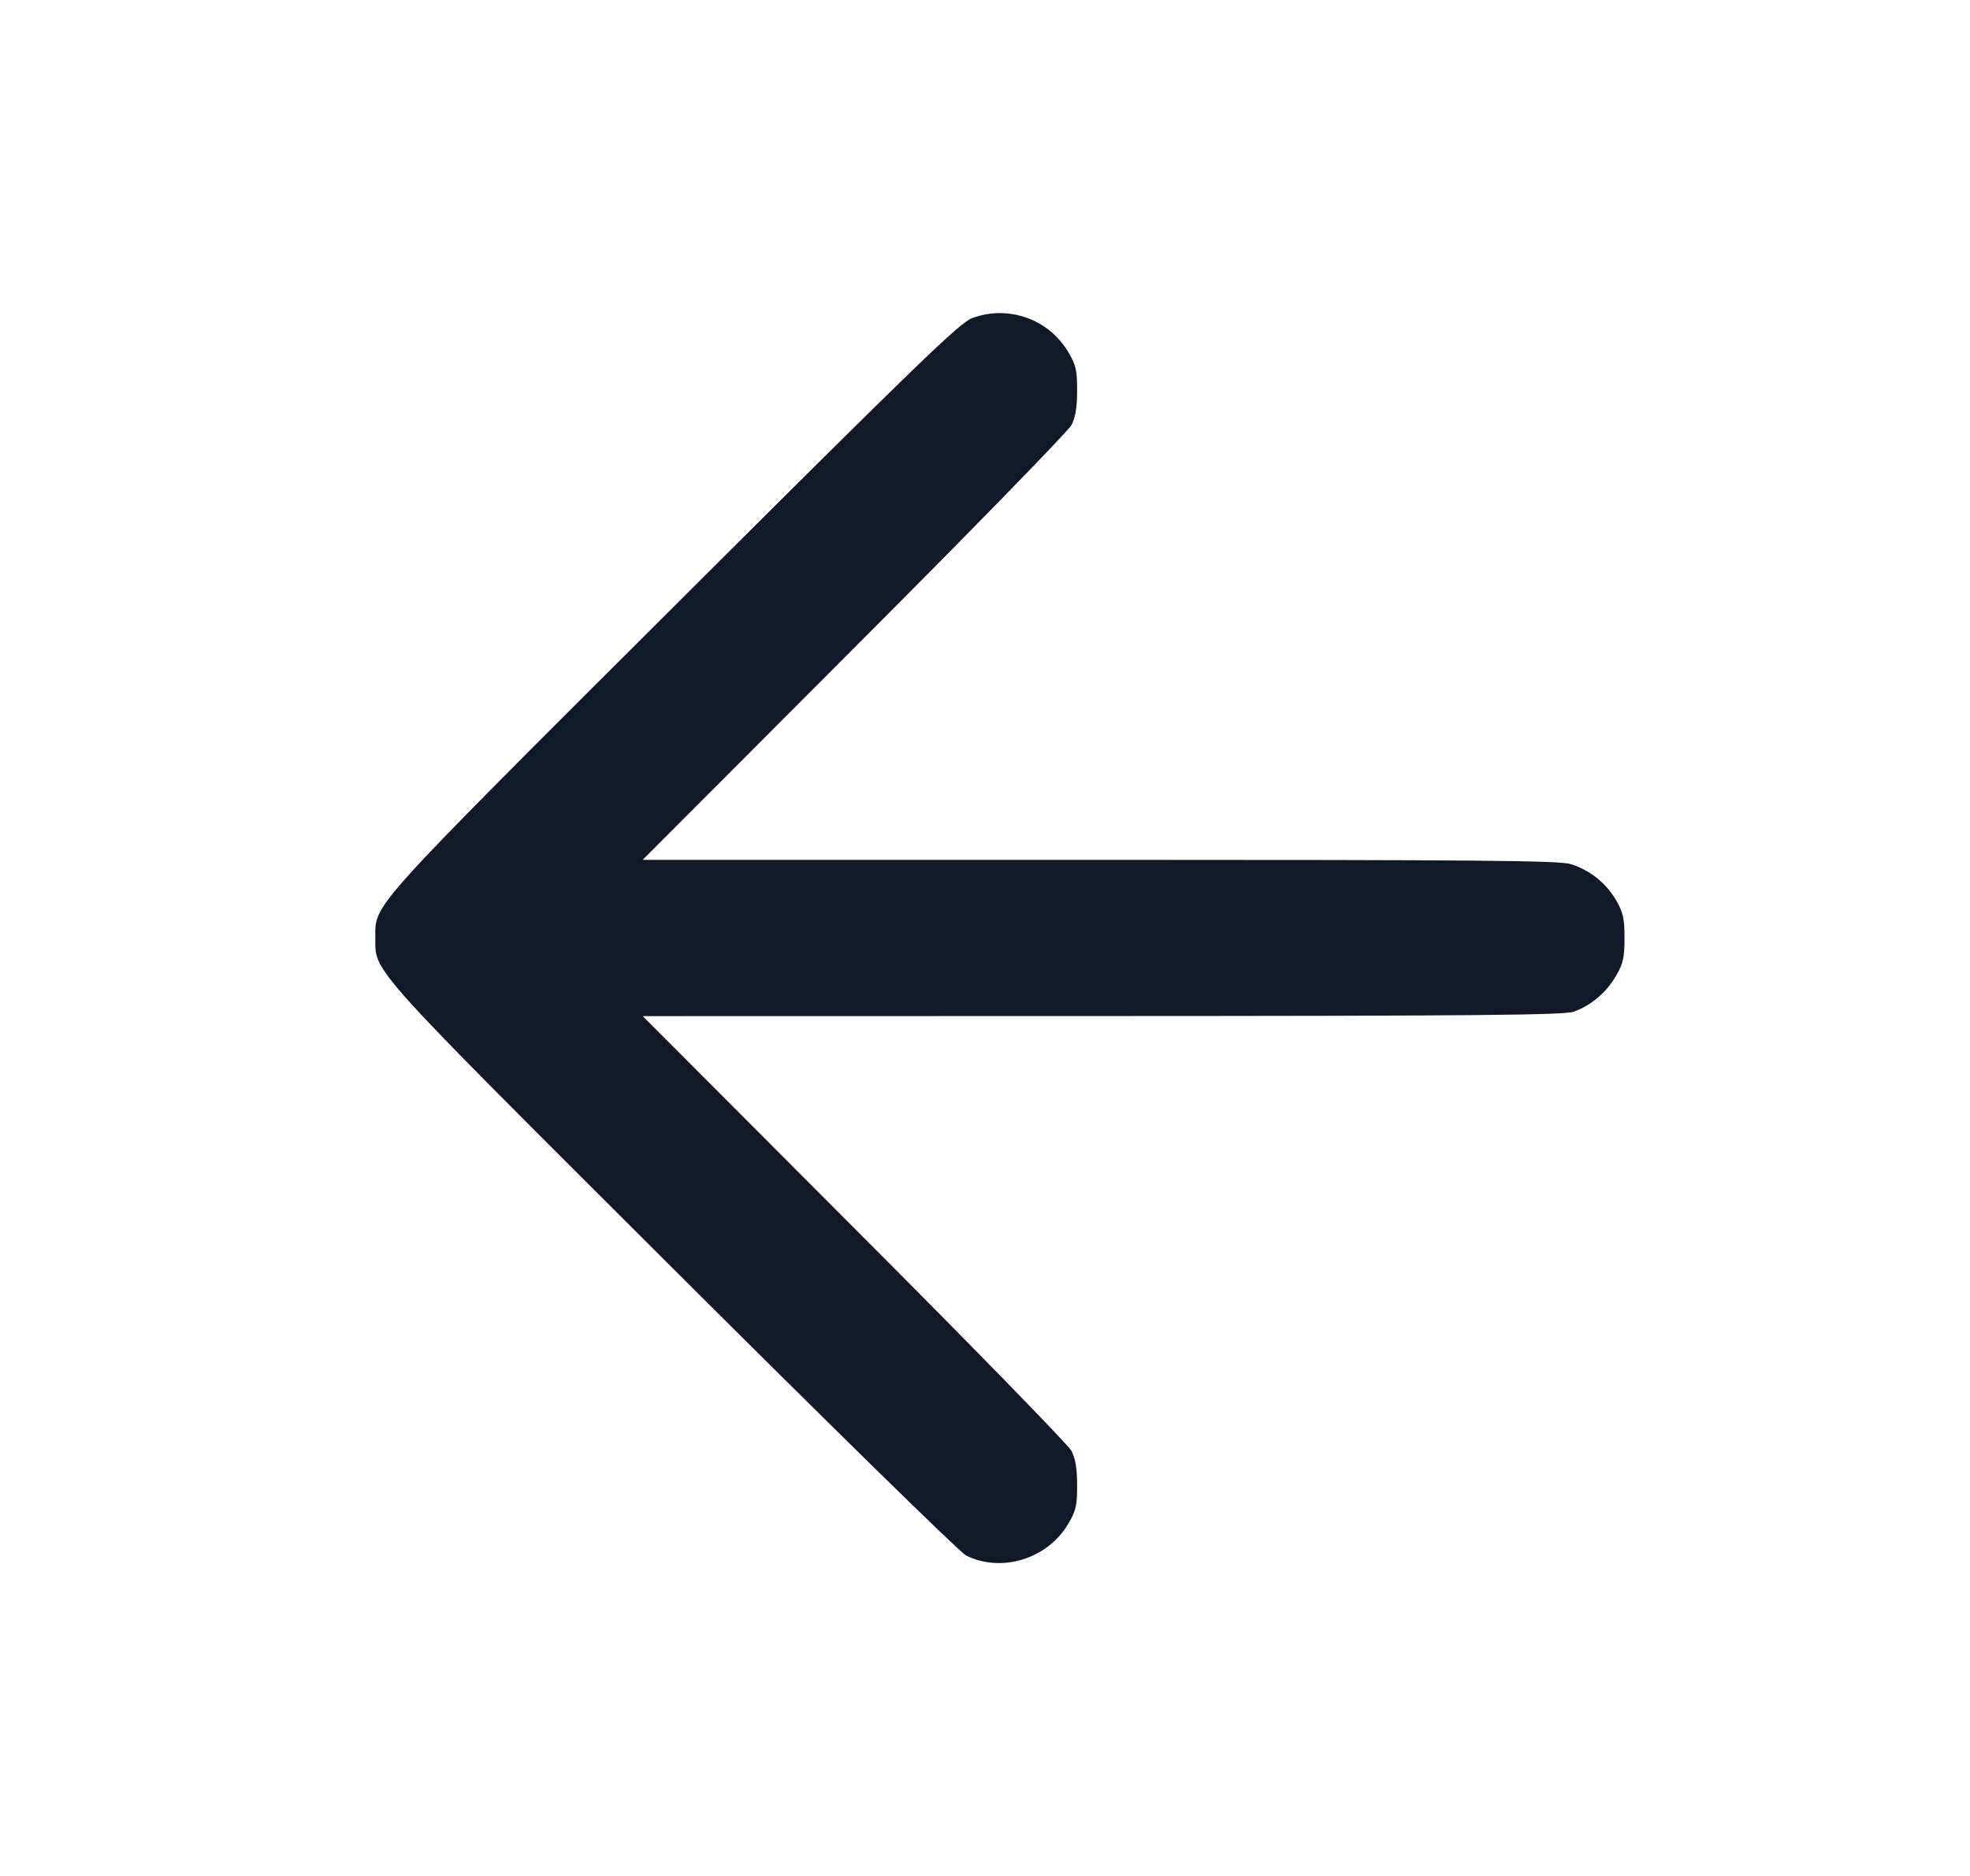 <svg width="21" height="20" viewBox="0 0 21 20" fill="none" xmlns="http://www.w3.org/2000/svg">
<path fill-rule="evenodd" clip-rule="evenodd" d="M10.367 3.39C10.237 3.434 9.812 3.844 7.188 6.462C3.901 9.742 4.001 9.631 4.001 10C4.001 10.369 3.902 10.26 7.172 13.522C8.828 15.174 10.234 16.552 10.296 16.582C10.675 16.773 11.168 16.62 11.389 16.243C11.47 16.106 11.483 16.048 11.482 15.833C11.482 15.657 11.464 15.549 11.421 15.467C11.387 15.402 10.345 14.334 9.105 13.092L6.851 10.833L11.75 10.832C15.757 10.831 16.672 10.822 16.775 10.786C16.959 10.72 17.12 10.585 17.224 10.408C17.303 10.273 17.317 10.213 17.317 10C17.317 9.788 17.302 9.727 17.227 9.597C17.119 9.412 16.946 9.275 16.742 9.212C16.616 9.174 15.749 9.167 11.72 9.167H6.851L9.105 6.908C10.345 5.667 11.387 4.597 11.421 4.533C11.464 4.451 11.482 4.343 11.482 4.167C11.483 3.954 11.47 3.893 11.393 3.763C11.294 3.59 11.136 3.457 10.948 3.389C10.76 3.321 10.554 3.321 10.367 3.39Z" fill="#111827"/>
</svg>
